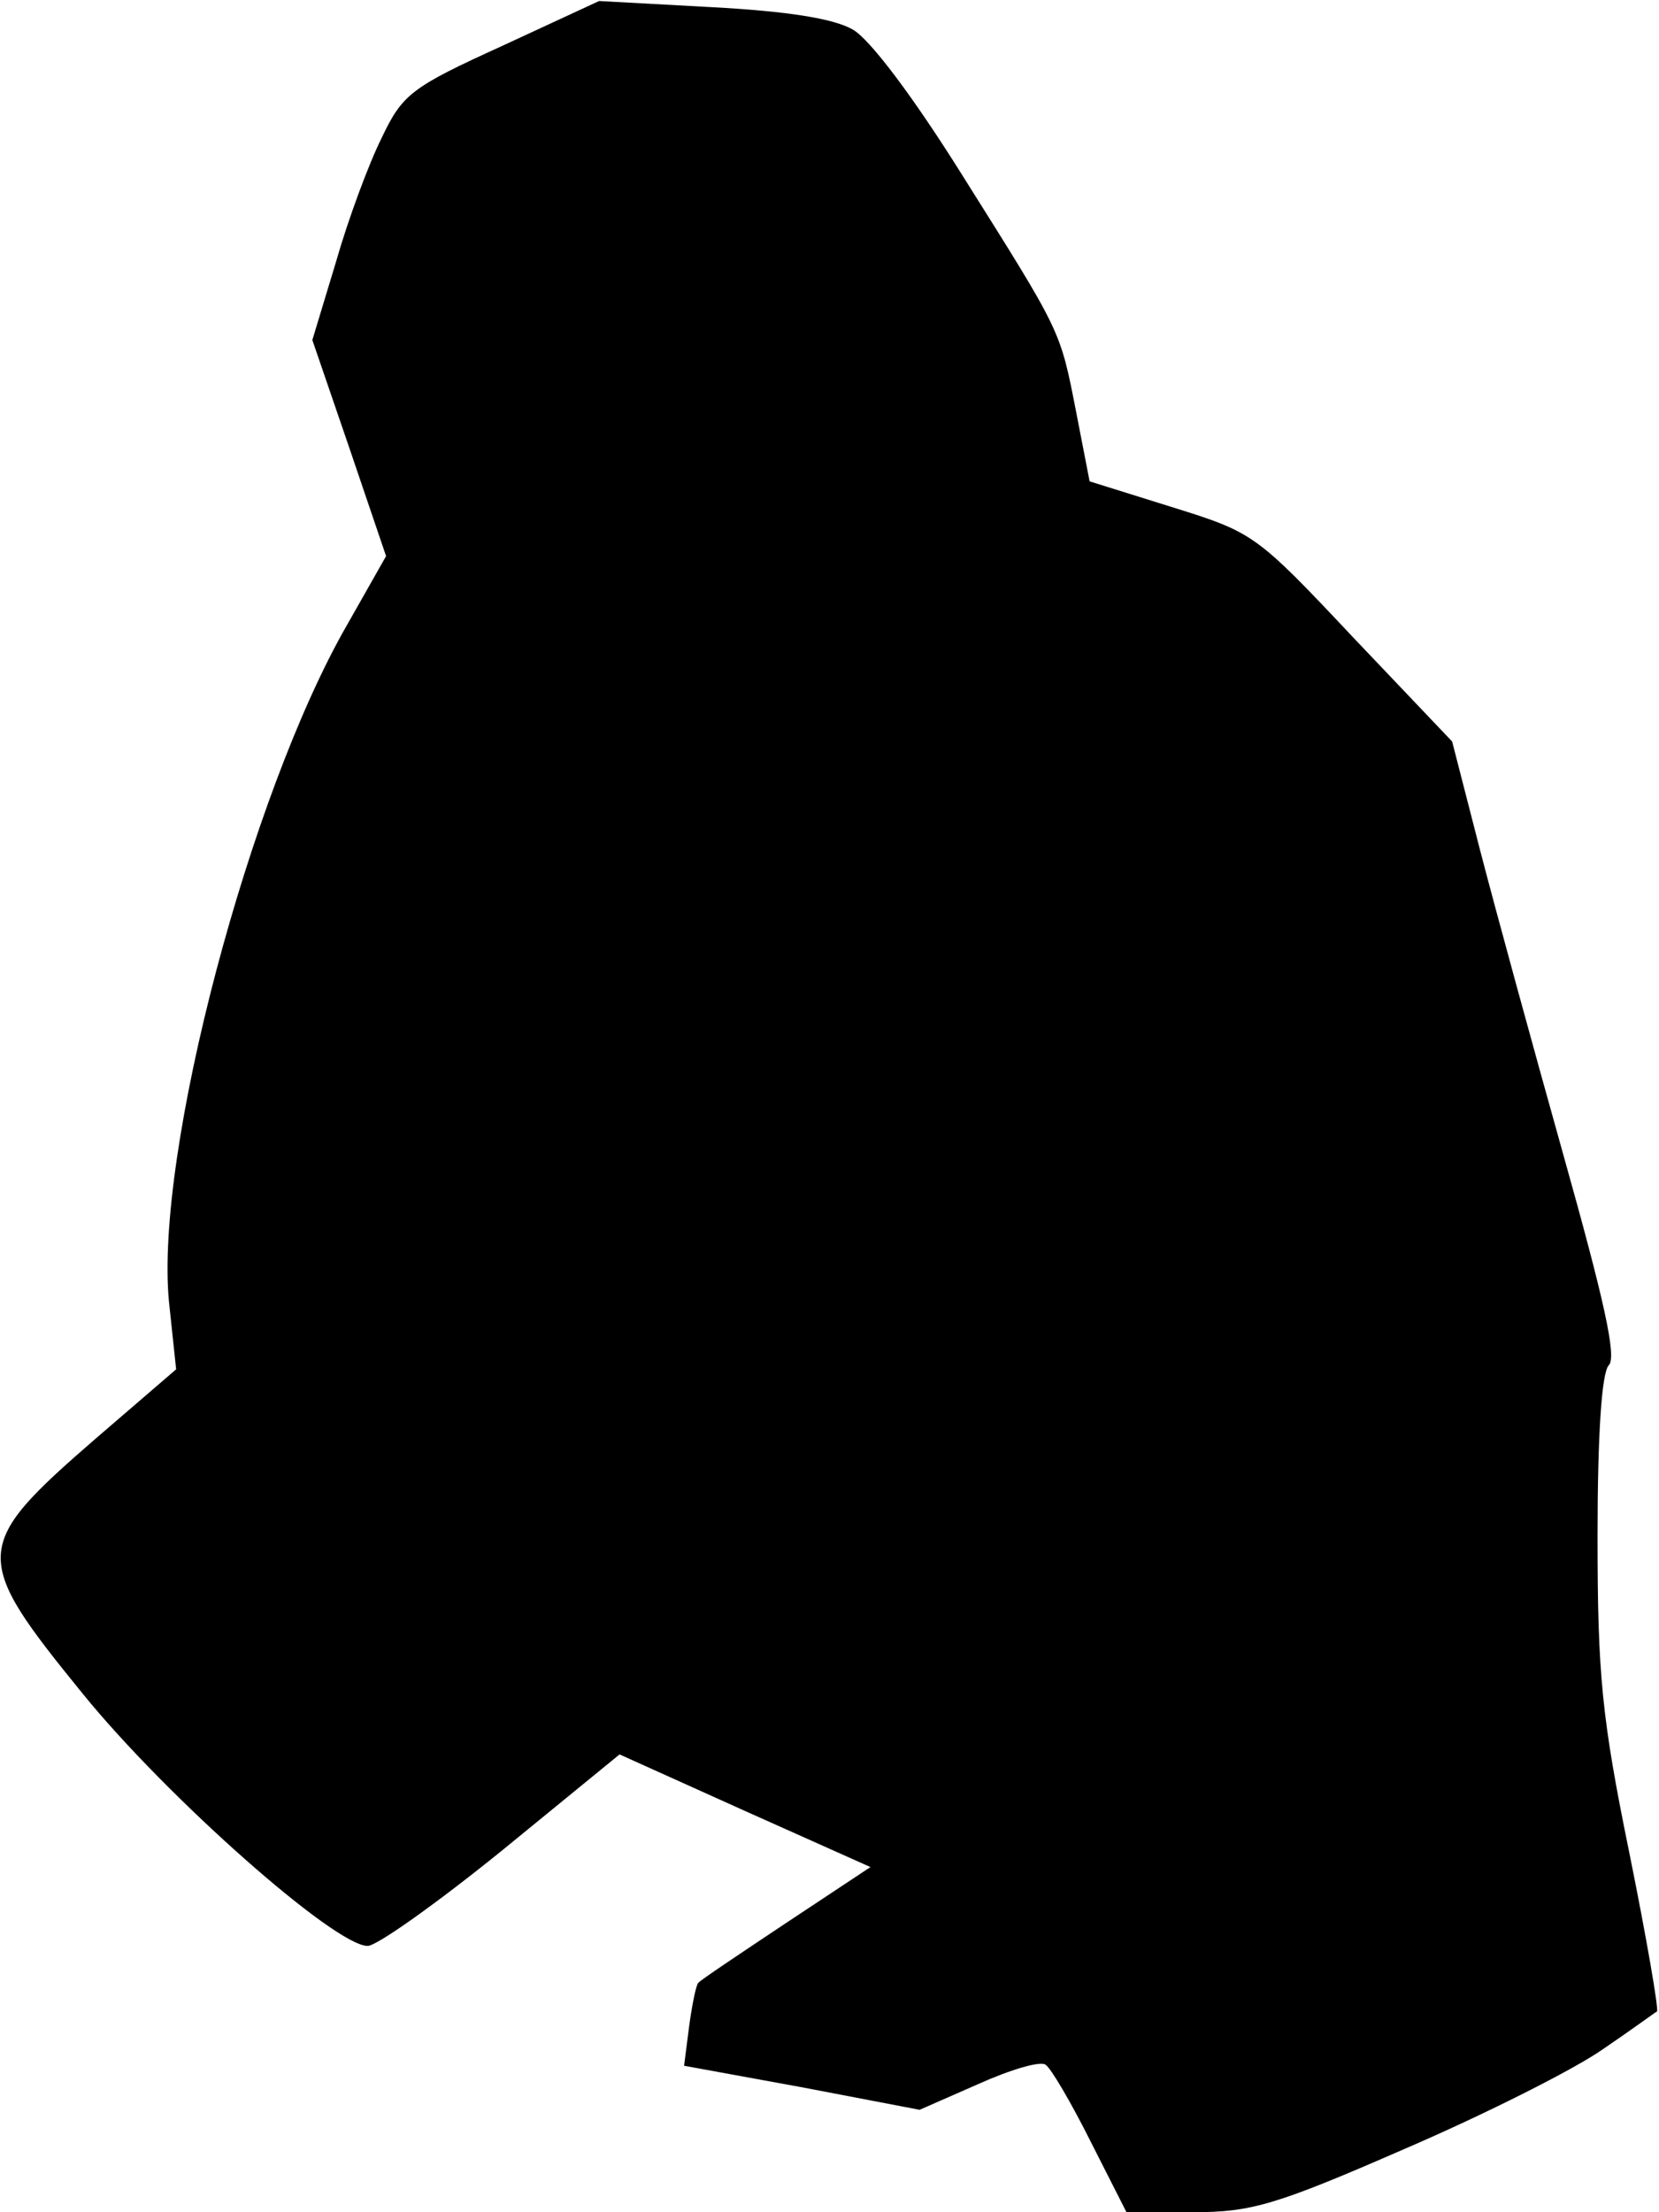 <?xml version="1.0" standalone="no"?>
<!DOCTYPE svg PUBLIC "-//W3C//DTD SVG 20010904//EN"
 "http://www.w3.org/TR/2001/REC-SVG-20010904/DTD/svg10.dtd">
<svg version="1.0" xmlns="http://www.w3.org/2000/svg"
 width="162pt" height="216pt" viewBox="0 0 162 216"
 preserveAspectRatio="xMidYMid meet">
<g transform="translate(0,216) scale(0.1,-0.1)"
fill="#000000" stroke="none">
<path fill="#000000" stroke="none" d="M490 2115 c-88 -40 -97 -47 -117 -89
-13 -26 -33 -80 -45 -122 l-23 -76 36 -105 36 -106 -38 -67 c-95 -165 -188
-516 -174 -661 l7 -66 -79 -68 c-121 -105 -121 -115 -12 -249 82 -101 246
-246 278 -246 9 0 68 42 131 93 l115 94 122 -55 123 -55 -83 -55 c-45 -30 -84
-56 -85 -58 -2 -1 -6 -20 -9 -42 l-5 -39 115 -21 115 -22 57 25 c31 14 61 23
66 19 5 -3 25 -37 44 -75 l35 -69 65 0 c57 0 81 7 207 62 79 34 166 78 193 97
28 19 51 36 53 37 2 1 -10 71 -27 155 -27 132 -31 174 -31 309 0 99 4 160 11
167 8 8 -5 65 -44 204 -30 107 -67 242 -82 300 l-27 105 -97 102 c-95 101 -97
102 -177 127 l-80 25 -13 67 c-16 82 -14 77 -112 233 -47 75 -89 131 -106 141
-19 11 -64 18 -138 22 l-110 6 -95 -44z"/>
</g>
</svg>
